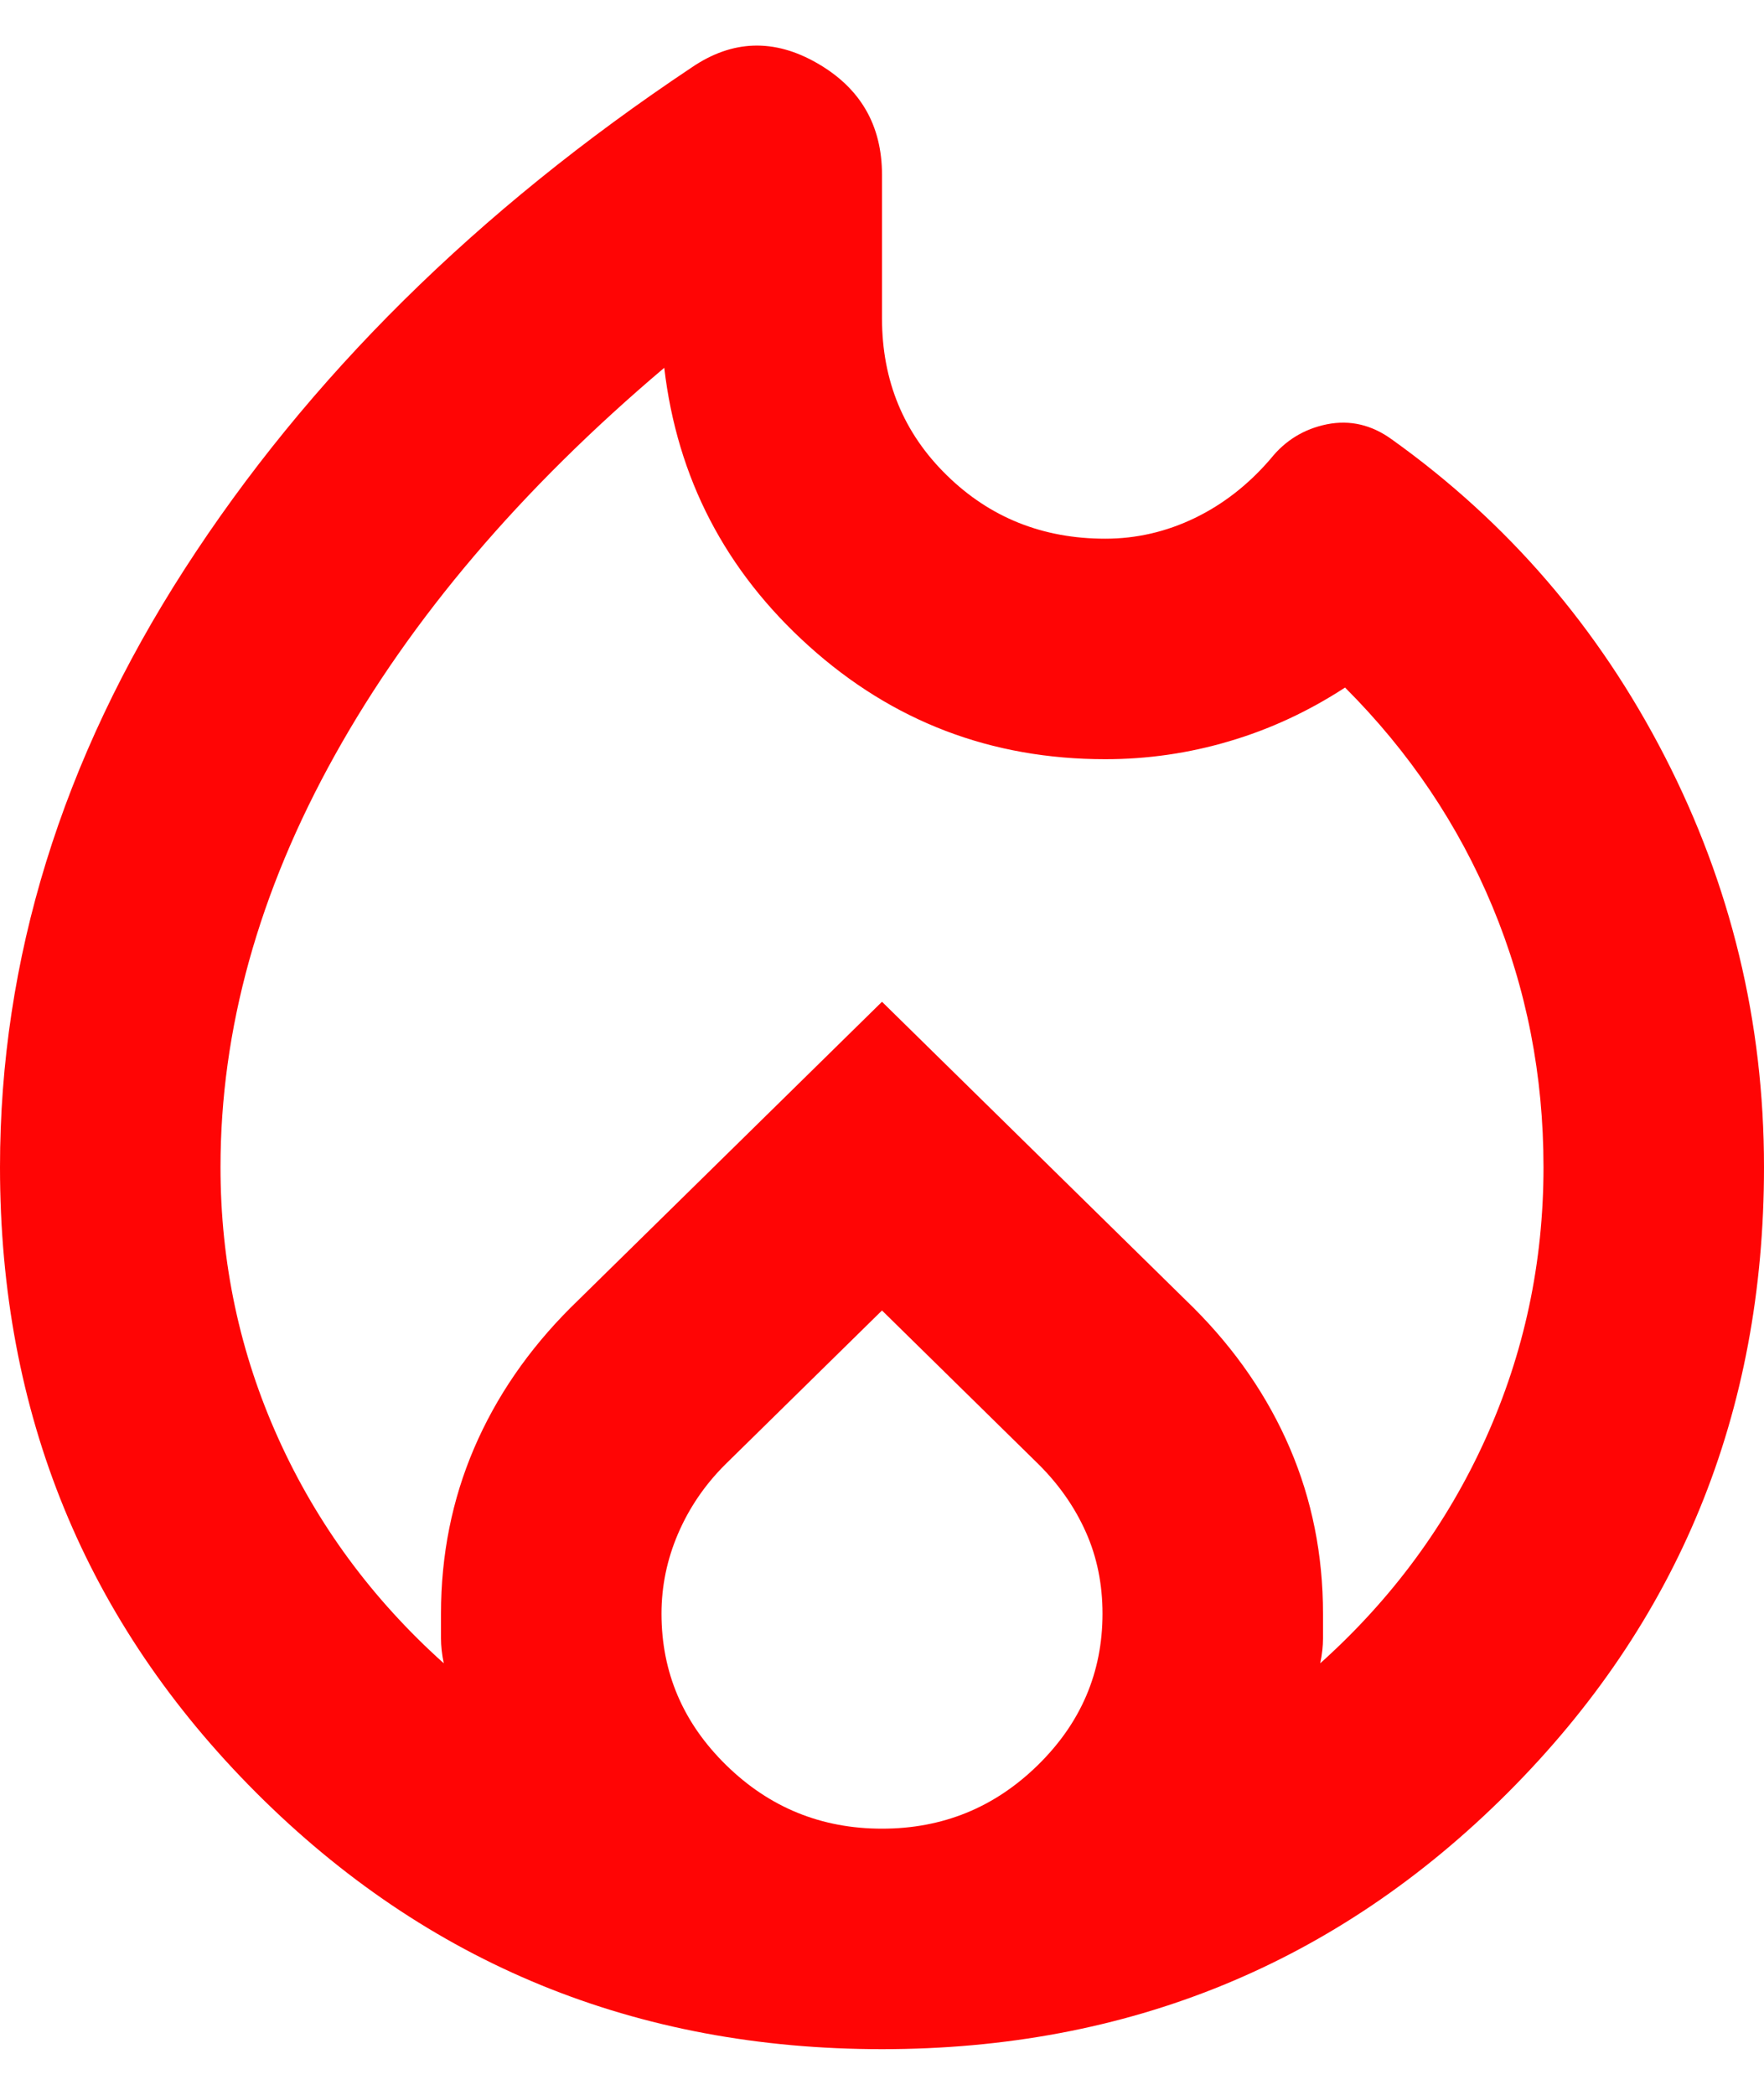 <svg width="16" height="19" viewBox="0 0 16 19" fill="none" xmlns="http://www.w3.org/2000/svg">
<path d="M8 18.586C5.767 18.586 3.875 17.811 2.325 16.261C0.775 14.711 0 12.819 0 10.586C0 8.703 0.558 6.894 1.675 5.161C2.792 3.428 4.325 1.911 6.275 0.611C6.642 0.361 7.021 0.348 7.412 0.573C7.804 0.798 8 1.136 8 1.586V2.886C8 3.453 8.196 3.928 8.588 4.311C8.979 4.694 9.458 4.886 10.025 4.886C10.308 4.886 10.579 4.823 10.838 4.698C11.096 4.573 11.325 4.394 11.525 4.161C11.658 3.994 11.829 3.89 12.037 3.848C12.246 3.807 12.442 3.853 12.625 3.986C13.675 4.736 14.5 5.694 15.1 6.861C15.7 8.028 16 9.269 16 10.586C16 12.819 15.225 14.711 13.675 16.261C12.125 17.811 10.233 18.586 8 18.586ZM2 10.586C2 11.453 2.175 12.273 2.525 13.048C2.875 13.823 3.375 14.503 4.025 15.086C4.008 15.003 4 14.928 4 14.861V14.636C4 14.103 4.1 13.603 4.3 13.136C4.5 12.669 4.792 12.244 5.175 11.861L8 9.086L10.825 11.861C11.208 12.244 11.5 12.669 11.7 13.136C11.9 13.603 12 14.103 12 14.636V14.861C12 14.928 11.992 15.003 11.975 15.086C12.625 14.503 13.125 13.823 13.475 13.048C13.825 12.273 14 11.453 14 10.586C14 9.753 13.846 8.965 13.537 8.223C13.229 7.482 12.783 6.819 12.2 6.236C11.867 6.453 11.517 6.615 11.15 6.723C10.783 6.832 10.408 6.886 10.025 6.886C8.992 6.886 8.096 6.544 7.338 5.861C6.579 5.178 6.142 4.336 6.025 3.336C4.725 4.436 3.729 5.607 3.038 6.848C2.346 8.09 2 9.336 2 10.586ZM8 11.886L6.575 13.286C6.392 13.469 6.25 13.678 6.15 13.911C6.05 14.144 6 14.386 6 14.636C6 15.169 6.196 15.628 6.588 16.011C6.979 16.394 7.45 16.586 8 16.586C8.55 16.586 9.021 16.394 9.412 16.011C9.804 15.628 10 15.169 10 14.636C10 14.369 9.95 14.123 9.85 13.898C9.75 13.673 9.608 13.469 9.425 13.286L8 11.886Z" fill="#FF0505"/>
</svg>
